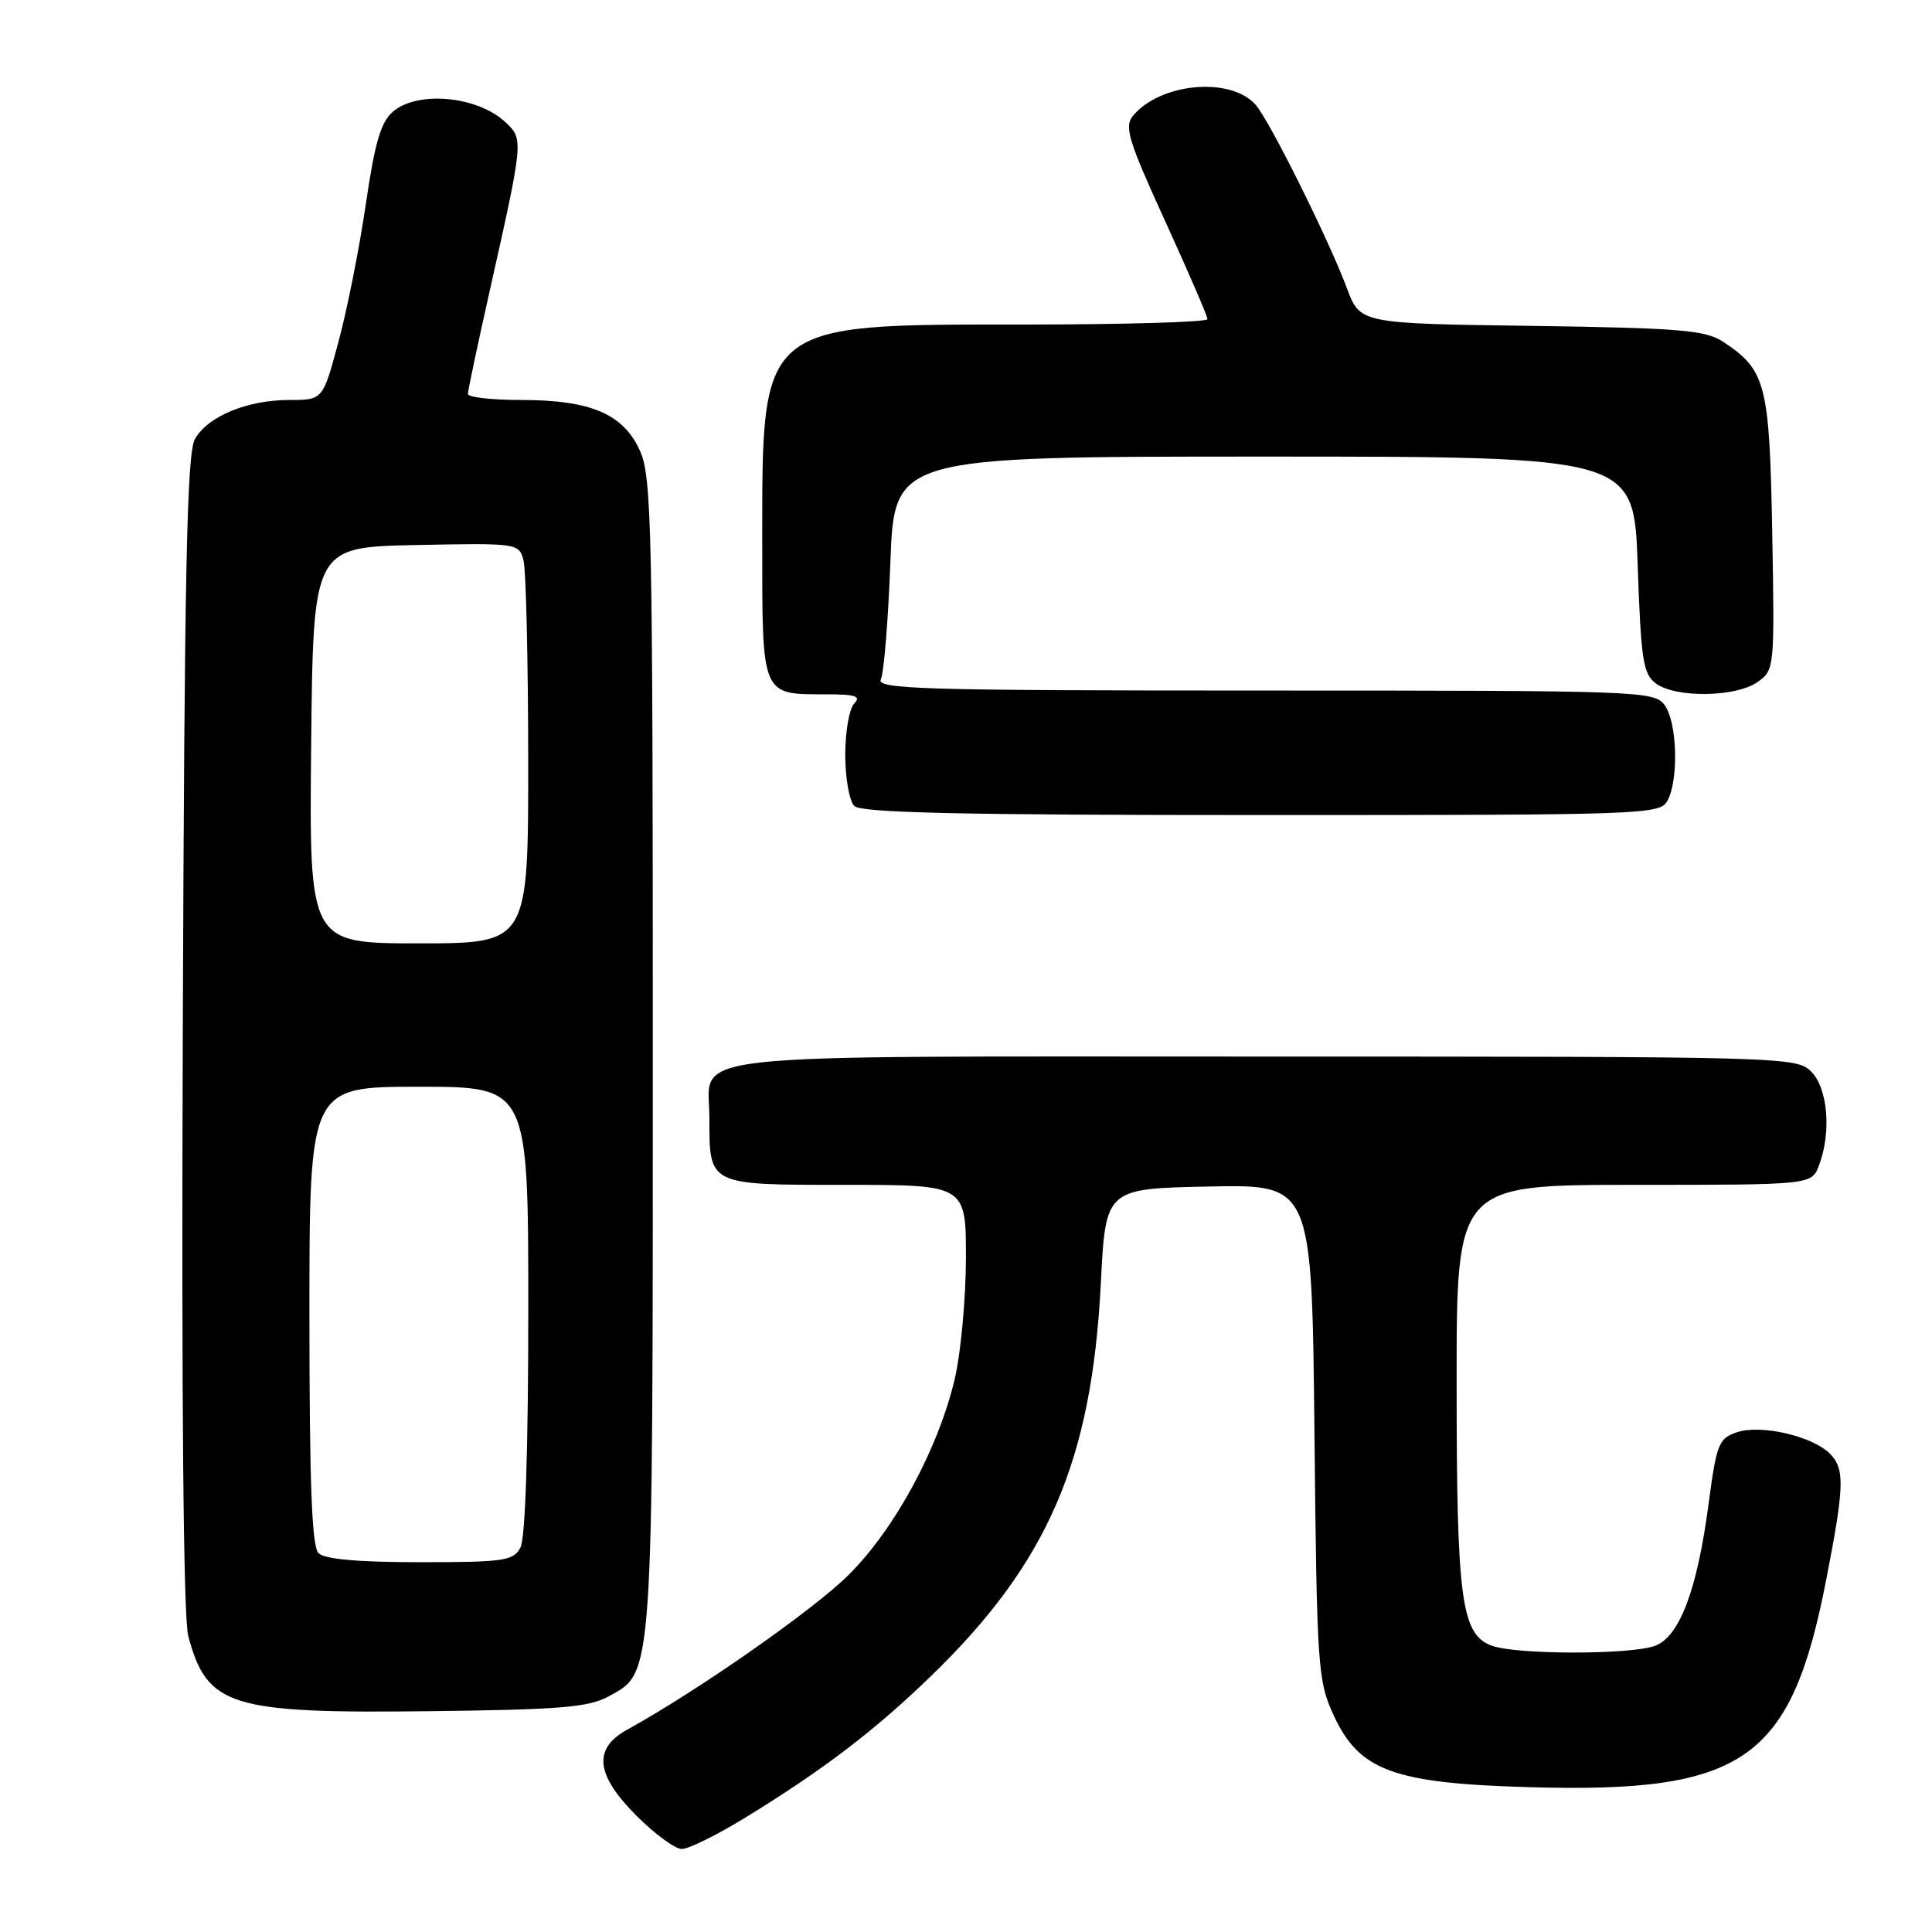 <?xml version="1.0" encoding="UTF-8" standalone="no"?>
<!DOCTYPE svg PUBLIC "-//W3C//DTD SVG 1.1//EN" "http://www.w3.org/Graphics/SVG/1.1/DTD/svg11.dtd" >
<svg xmlns="http://www.w3.org/2000/svg" xmlns:xlink="http://www.w3.org/1999/xlink" version="1.1" viewBox="0 0 256 256">
 <g >
 <path fill="currentColor"
d=" M 98.65 240.91 C 108.99 234.58 115.89 229.33 123.33 222.12 C 138.86 207.08 144.67 193.63 145.87 170.00 C 146.50 157.50 146.50 157.50 160.17 157.22 C 173.83 156.94 173.83 156.94 174.17 189.72 C 174.49 221.03 174.61 222.71 176.72 227.29 C 180.10 234.63 184.64 236.30 202.63 236.81 C 231.17 237.63 237.34 233.30 242.01 209.18 C 244.41 196.84 244.46 194.61 242.45 192.60 C 240.16 190.30 233.33 188.72 230.19 189.77 C 227.72 190.59 227.46 191.27 226.38 199.39 C 224.89 210.64 222.55 216.84 219.33 218.07 C 216.12 219.28 200.85 219.27 197.63 218.05 C 193.62 216.53 193.01 211.91 193.01 183.25 C 193.00 157.00 193.00 157.00 216.52 157.00 C 240.05 157.00 240.05 157.00 241.02 154.43 C 242.69 150.06 242.20 144.20 240.00 142.00 C 238.04 140.04 236.67 140.00 167.57 140.00 C 87.92 140.00 94.00 139.33 94.00 148.14 C 94.00 157.11 93.77 157.00 112.04 157.00 C 128.00 157.00 128.00 157.00 127.99 166.75 C 127.98 172.11 127.31 179.31 126.50 182.75 C 124.32 191.96 118.62 202.51 112.49 208.64 C 107.86 213.27 92.52 224.00 83.09 229.20 C 78.53 231.72 78.92 235.18 84.37 240.63 C 86.77 243.03 89.46 245.00 90.35 245.00 C 91.24 245.00 94.97 243.16 98.65 240.91 Z  M 80.67 224.77 C 86.60 221.52 86.50 222.94 86.50 139.50 C 86.50 69.87 86.36 63.18 84.79 59.71 C 82.58 54.84 78.27 53.00 69.03 53.00 C 65.16 53.00 62.00 52.64 62.00 52.20 C 62.00 51.76 63.31 45.57 64.91 38.45 C 69.38 18.51 69.39 18.44 66.96 16.18 C 63.27 12.74 55.44 11.99 52.12 14.75 C 50.48 16.12 49.69 18.75 48.48 27.00 C 47.64 32.78 46.01 40.99 44.86 45.25 C 42.78 53.00 42.78 53.00 38.36 53.00 C 32.77 53.00 27.55 55.15 25.83 58.17 C 24.76 60.04 24.44 75.53 24.22 136.78 C 24.04 185.87 24.30 214.40 24.95 216.81 C 27.45 226.12 30.49 227.06 57.00 226.74 C 74.25 226.54 78.00 226.23 80.67 224.77 Z  M 220.96 106.07 C 222.46 103.26 222.23 95.70 220.58 93.44 C 219.21 91.56 217.49 91.50 167.57 91.50 C 122.05 91.50 116.06 91.32 116.72 90.00 C 117.12 89.17 117.69 82.20 117.98 74.50 C 118.50 60.50 118.50 60.50 167.50 60.50 C 216.50 60.50 216.50 60.50 217.00 74.83 C 217.44 87.53 217.72 89.33 219.44 90.58 C 222.07 92.50 230.00 92.39 232.86 90.39 C 235.13 88.79 235.15 88.61 234.83 70.59 C 234.47 50.82 234.00 49.02 228.28 45.26 C 225.95 43.74 222.55 43.46 202.91 43.18 C 180.22 42.87 180.22 42.87 178.47 38.18 C 176.03 31.67 168.15 15.84 166.35 13.85 C 163.01 10.13 153.74 10.99 150.13 15.34 C 148.94 16.77 149.50 18.61 154.38 29.28 C 157.47 36.05 160.00 41.90 160.00 42.29 C 160.00 42.68 149.09 43.00 135.75 43.00 C 100.52 43.00 101.00 42.60 101.00 71.71 C 101.00 92.47 100.80 92.00 109.63 92.00 C 113.34 92.00 114.13 92.27 113.20 93.20 C 112.54 93.86 112.00 96.92 112.00 100.00 C 112.00 103.08 112.54 106.14 113.20 106.80 C 114.10 107.70 127.46 108.00 167.16 108.00 C 218.31 108.00 219.96 107.94 220.96 106.07 Z  M 42.20 205.80 C 41.32 204.92 41.00 196.53 41.00 174.30 C 41.00 144.00 41.00 144.00 55.50 144.00 C 70.00 144.00 70.00 144.00 70.00 173.57 C 70.00 192.03 69.61 203.86 68.96 205.07 C 68.03 206.82 66.77 207.00 55.66 207.00 C 47.46 207.00 43.00 206.60 42.20 205.80 Z  M 41.23 98.75 C 41.50 72.50 41.50 72.50 55.13 72.22 C 68.57 71.95 68.76 71.98 69.36 74.22 C 69.70 75.48 69.98 87.41 69.99 100.75 C 70.00 125.00 70.00 125.00 55.48 125.00 C 40.97 125.00 40.97 125.00 41.23 98.75 Z "/>
</g>
</svg>